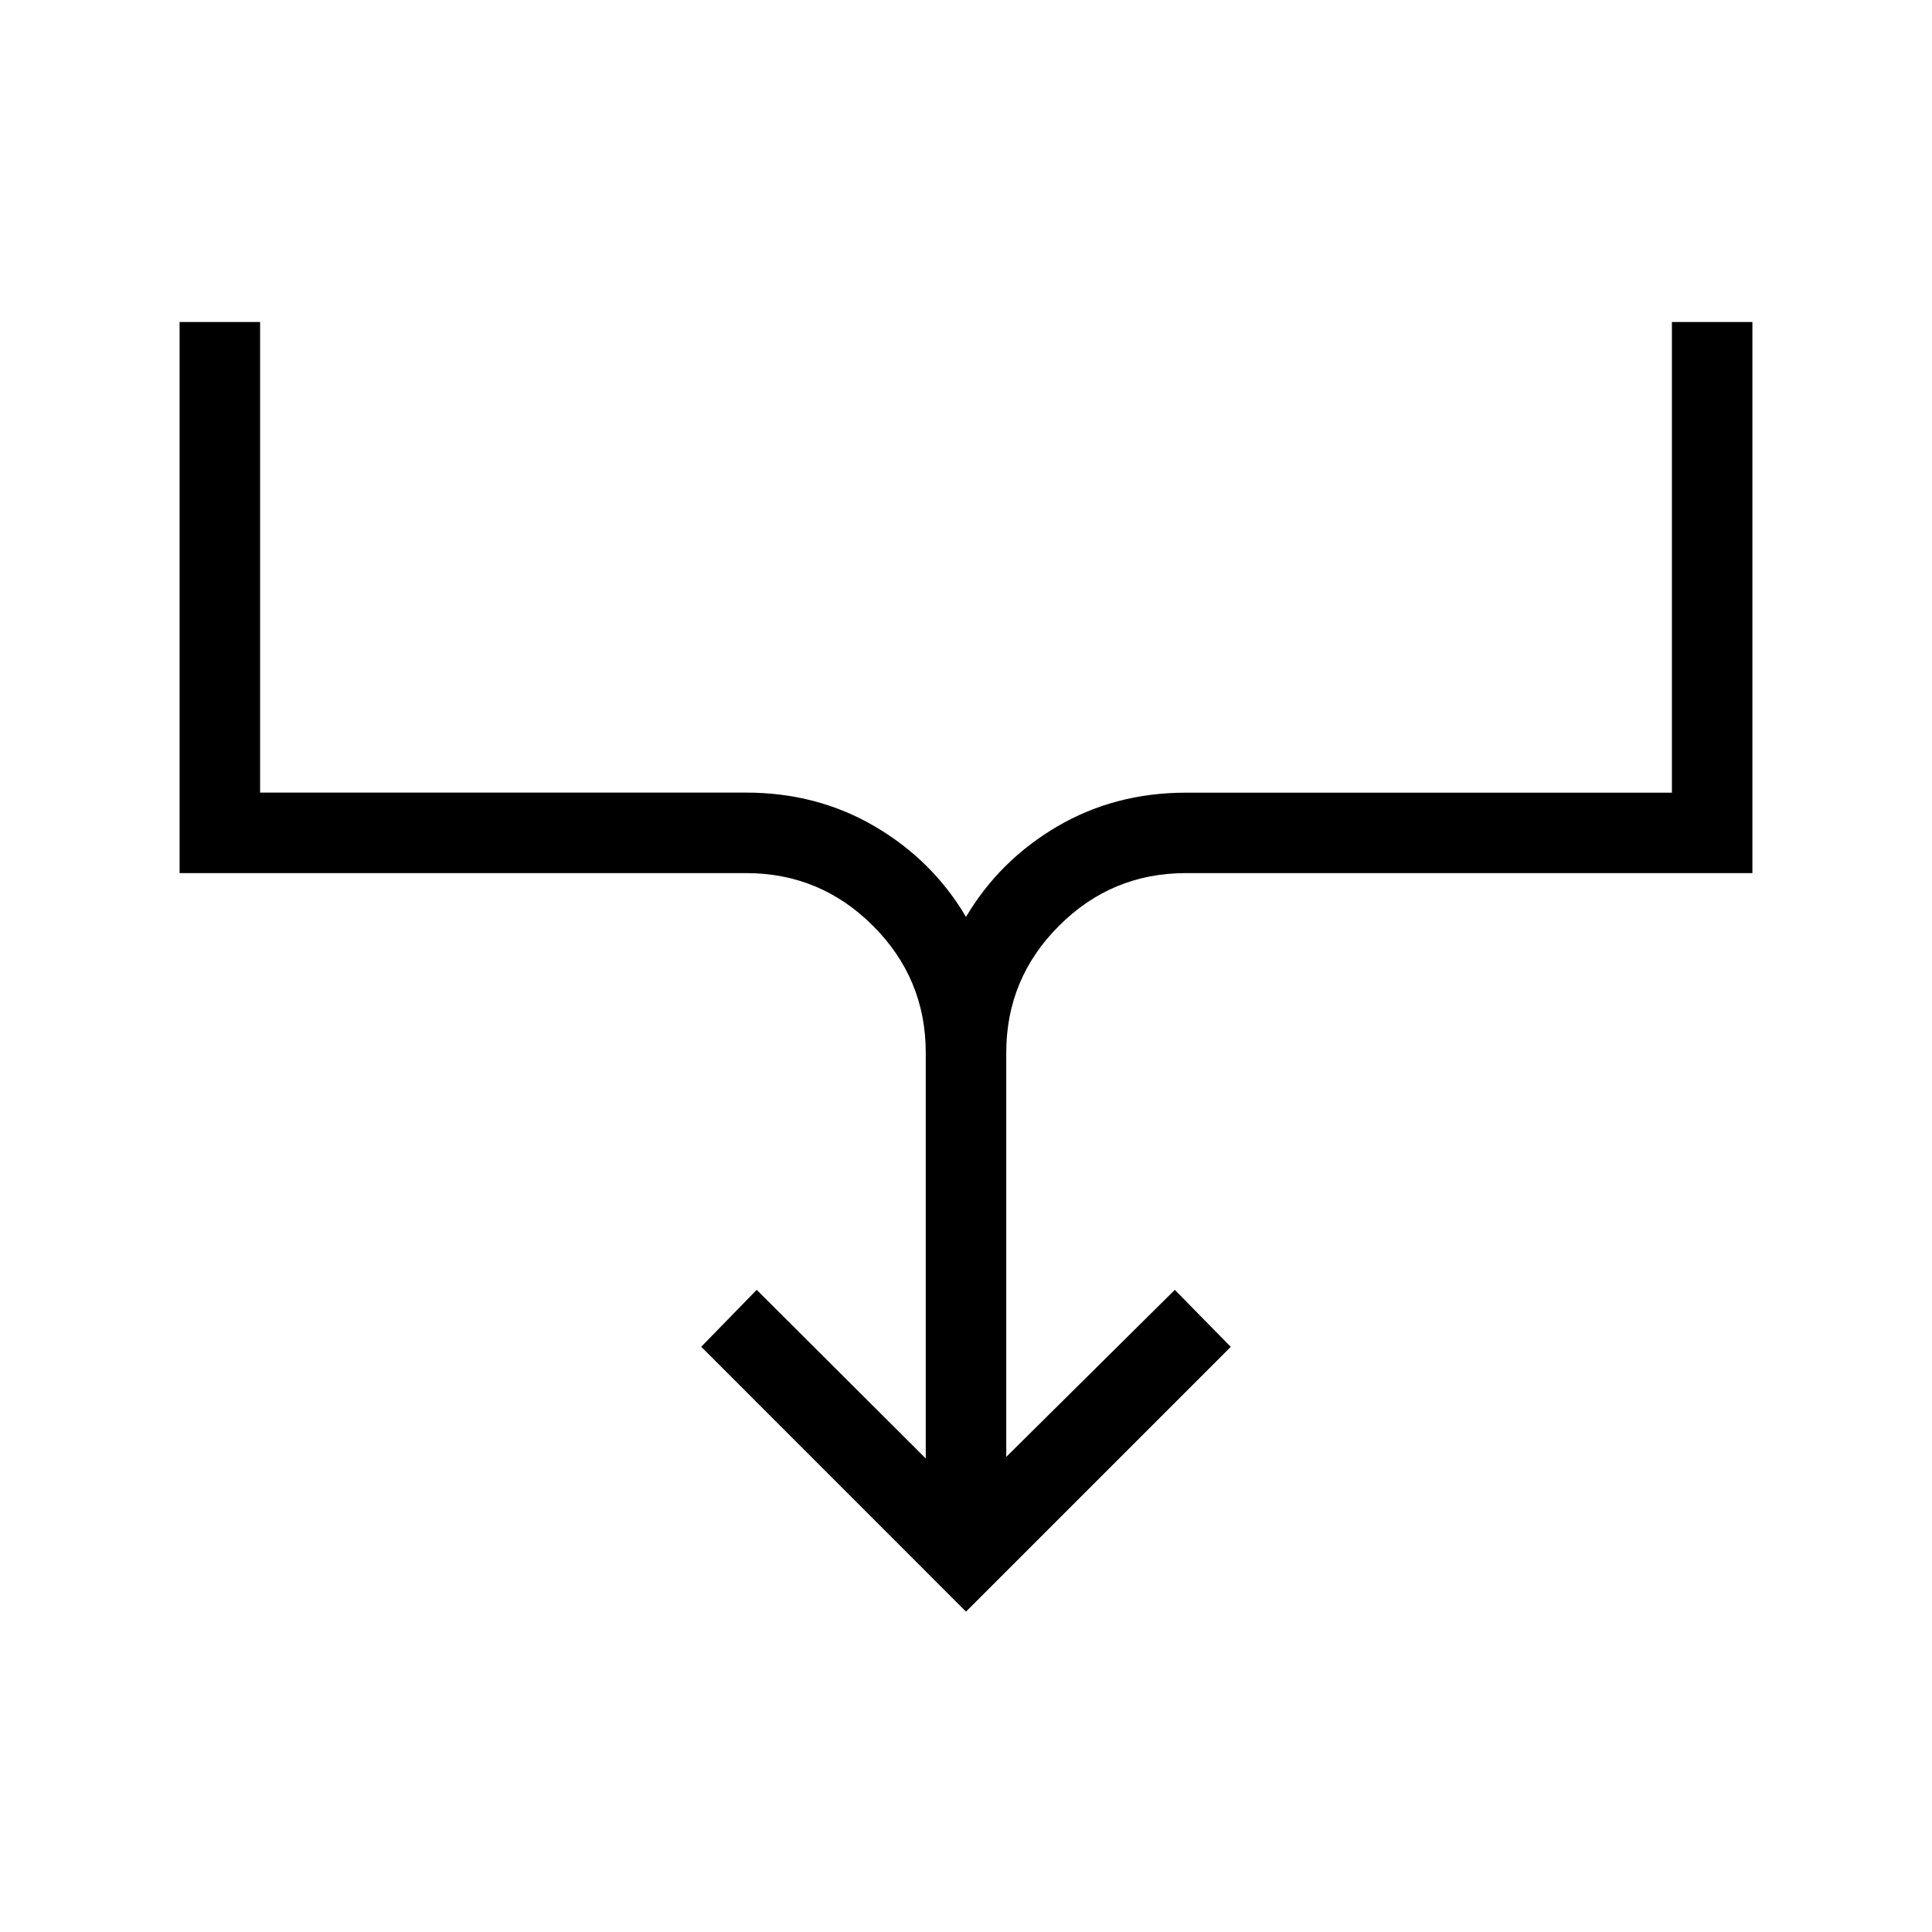 <svg xmlns="http://www.w3.org/2000/svg" xmlns:xlink="http://www.w3.org/1999/xlink" width="24" height="24" viewBox="0 0 24 24"><path fill="currentColor" d="m12 20.02l-3.289-3.29l.689-.707l2.1 2.094v-5.04q0-.921-.655-1.576t-1.576-.655H2.231V4h1v5.846h6.038q.881 0 1.598.42T12 11.39q.416-.702 1.133-1.123q.717-.42 1.598-.42h6.038V4h1v6.846h-7.038q-.921 0-1.576.655t-.655 1.576v5.021l2.094-2.075l.695.708z"/></svg>